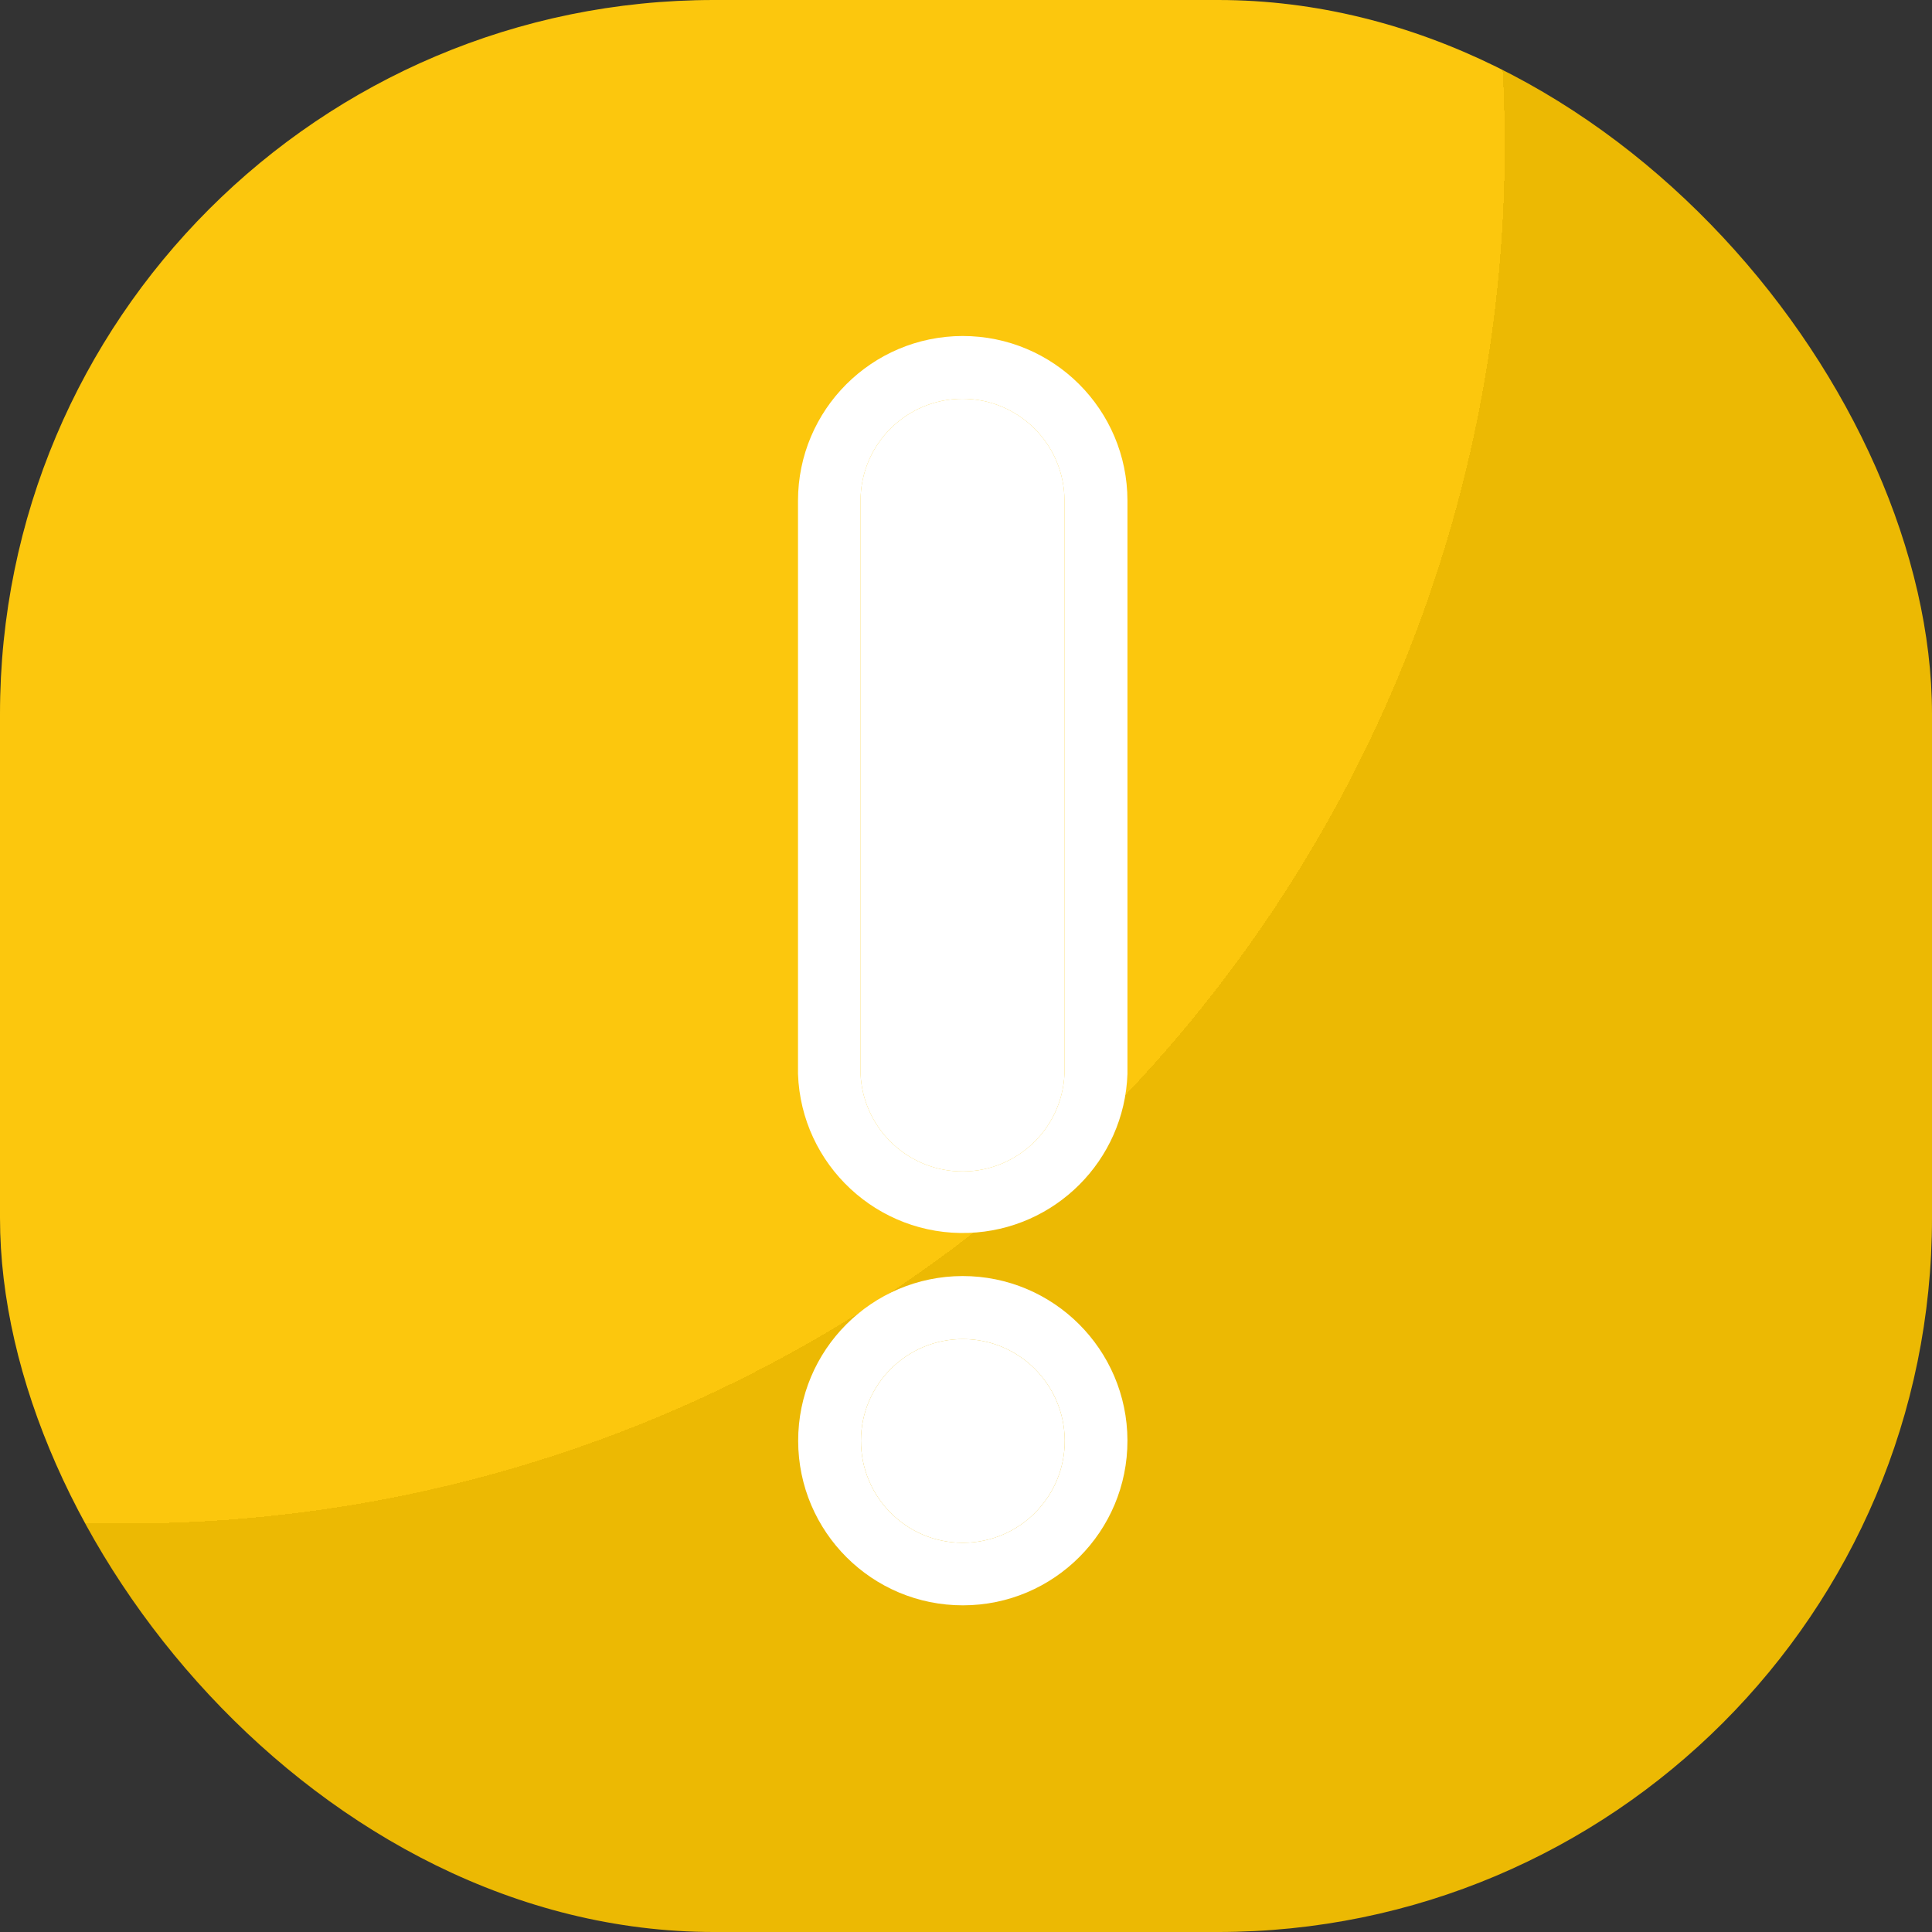 <svg width="46" height="46" viewBox="0 0 46 46" fill="none" xmlns="http://www.w3.org/2000/svg">
<rect x="0" y="0" width="46" height="46" fill="#333333" stroke="none"/>
<rect width="46" height="46" rx="17" fill="url(#paint0_radial)"/>
<path d="M22.92 8C20.756 8.004 19.002 9.756 19 11.92V25.571C19.076 27.737 20.895 29.431 23.062 29.355C25.121 29.281 26.772 27.63 26.844 25.571V11.92C26.842 9.754 25.086 8 22.92 8ZM25.345 25.571C25.285 26.912 24.148 27.951 22.807 27.889C21.552 27.832 20.546 26.827 20.489 25.571V11.92C20.491 10.579 21.579 9.495 22.92 9.495C24.257 9.497 25.343 10.581 25.345 11.92V25.571Z" fill="white"/>
<path d="M25.345 25.571C25.285 26.912 24.148 27.951 22.807 27.889C21.552 27.832 20.546 26.827 20.489 25.571V11.92C20.491 10.579 21.579 9.495 22.92 9.495C24.257 9.497 25.343 10.581 25.345 11.92V25.571Z" fill="white"/>
<path d="M22.92 30.382C20.754 30.386 19.002 32.142 19.004 34.308C19.008 36.472 20.764 38.226 22.93 38.222C25.094 38.221 26.848 36.462 26.844 34.298C26.844 34.297 26.844 34.295 26.844 34.293C26.836 32.131 25.082 30.382 22.92 30.382ZM22.92 36.733C21.579 36.731 20.497 35.644 20.499 34.302C20.501 32.963 21.591 31.879 22.93 31.883C24.261 31.885 25.341 32.961 25.351 34.293C25.359 35.632 24.279 36.725 22.94 36.733C22.934 36.733 22.926 36.733 22.92 36.733Z" fill="white"/>
<path d="M22.92 36.733C21.579 36.731 20.497 35.644 20.499 34.302C20.501 32.963 21.591 31.879 22.93 31.883C24.261 31.885 25.341 32.961 25.351 34.293C25.359 35.632 24.279 36.725 22.94 36.733H22.92Z" fill="white"/>
<defs>
<radialGradient id="paint0_radial" cx="0" cy="0" r="1" gradientUnits="userSpaceOnUse" gradientTransform="translate(2.875 2.875) rotate(61.837) scale(53.808)">
<stop offset="0.621" stop-color="#FCC70D"/>
<stop offset="0.621" stop-color="#ECB903"/>
<stop offset="1" stop-color="#ECB903"/>
</radialGradient>
</defs>
</svg>
